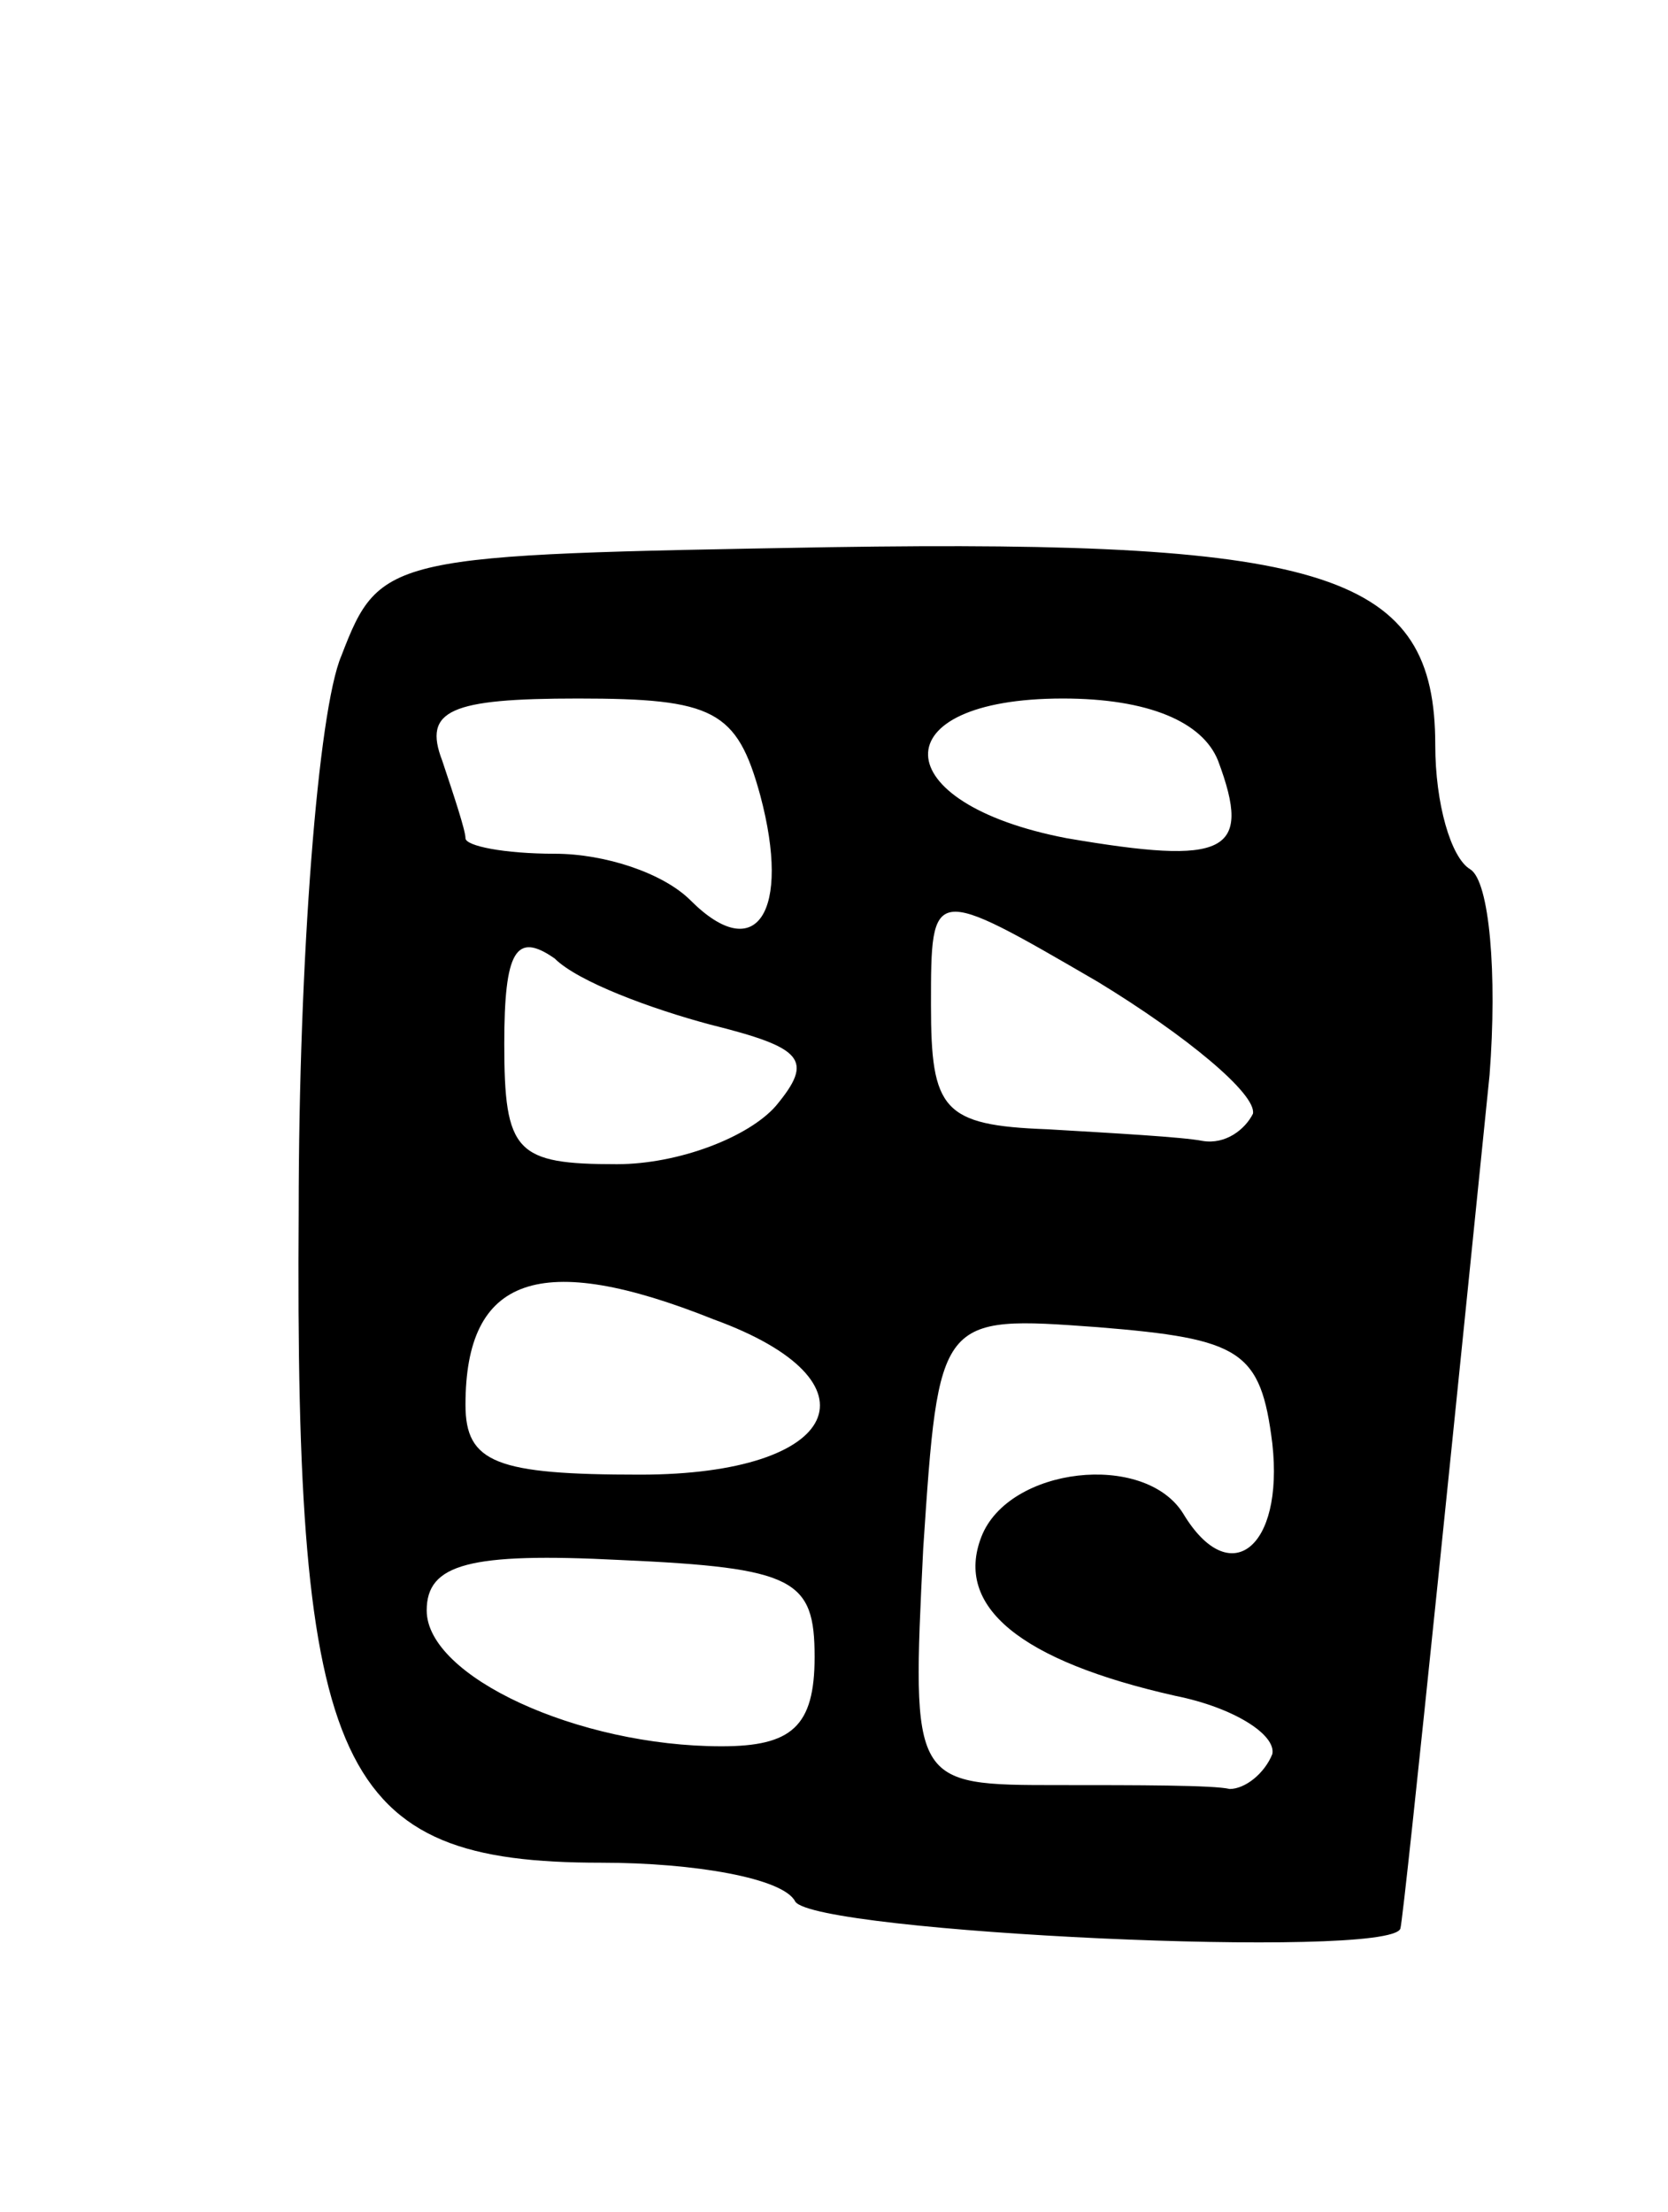 <svg version="1.0" xmlns="http://www.w3.org/2000/svg"
 width="43pt" height="57pt" viewBox="0 0 43 57"
 preserveAspectRatio="xMidYMid meet">
<g transform="translate(0,57) scale(0.1,-0.1)"
fill="#000000" stroke="none">
<path d="M88 401 c-6 -14 -11 -78 -11 -143 -1 -145 10 -168 78 -168 24 0 47
-4 50 -10 5 -8 153 -15 156 -7 1 3 17 161 23 220 2 26 0 50 -5 53 -5 3 -9 17
-9 32 0 44 -27 53 -156 51 -114 -2 -116 -2 -126 -28z m108 -36 c8 -30 -1 -44
-18 -27 -7 7 -22 12 -35 12 -13 0 -23 2 -23 4 0 2 -3 11 -6 20 -5 13 2 16 35
16 35 0 41 -3 47 -25z m118 9 c9 -24 2 -27 -39 -20 -47 9 -48 36 -1 36 22 0
36 -6 40 -16z m9 -91 c-2 -4 -7 -8 -13 -7 -5 1 -23 2 -40 3 -27 1 -30 5 -30
32 0 31 0 31 43 6 23 -14 41 -29 40 -34z m-140 23 c24 -6 27 -9 17 -21 -7 -8
-25 -15 -41 -15 -26 0 -29 3 -29 31 0 24 3 29 13 22 6 -6 25 -13 40 -17z m1
-76 c44 -16 33 -40 -19 -40 -37 0 -45 3 -45 18 0 33 19 40 64 22z m144 -32 c3
-27 -11 -38 -23 -18 -10 16 -45 12 -52 -6 -7 -18 10 -32 50 -41 15 -3 26 -10
25 -15 -2 -5 -7 -9 -11 -9 -4 1 -24 1 -44 1 -38 0 -38 0 -35 61 4 60 4 60 45
57 37 -3 42 -6 45 -30z m-118 -55 c0 -18 -6 -23 -24 -23 -37 0 -76 18 -76 35
0 12 11 15 50 13 45 -2 50 -5 50 -25z"/>
</g>
</svg>
